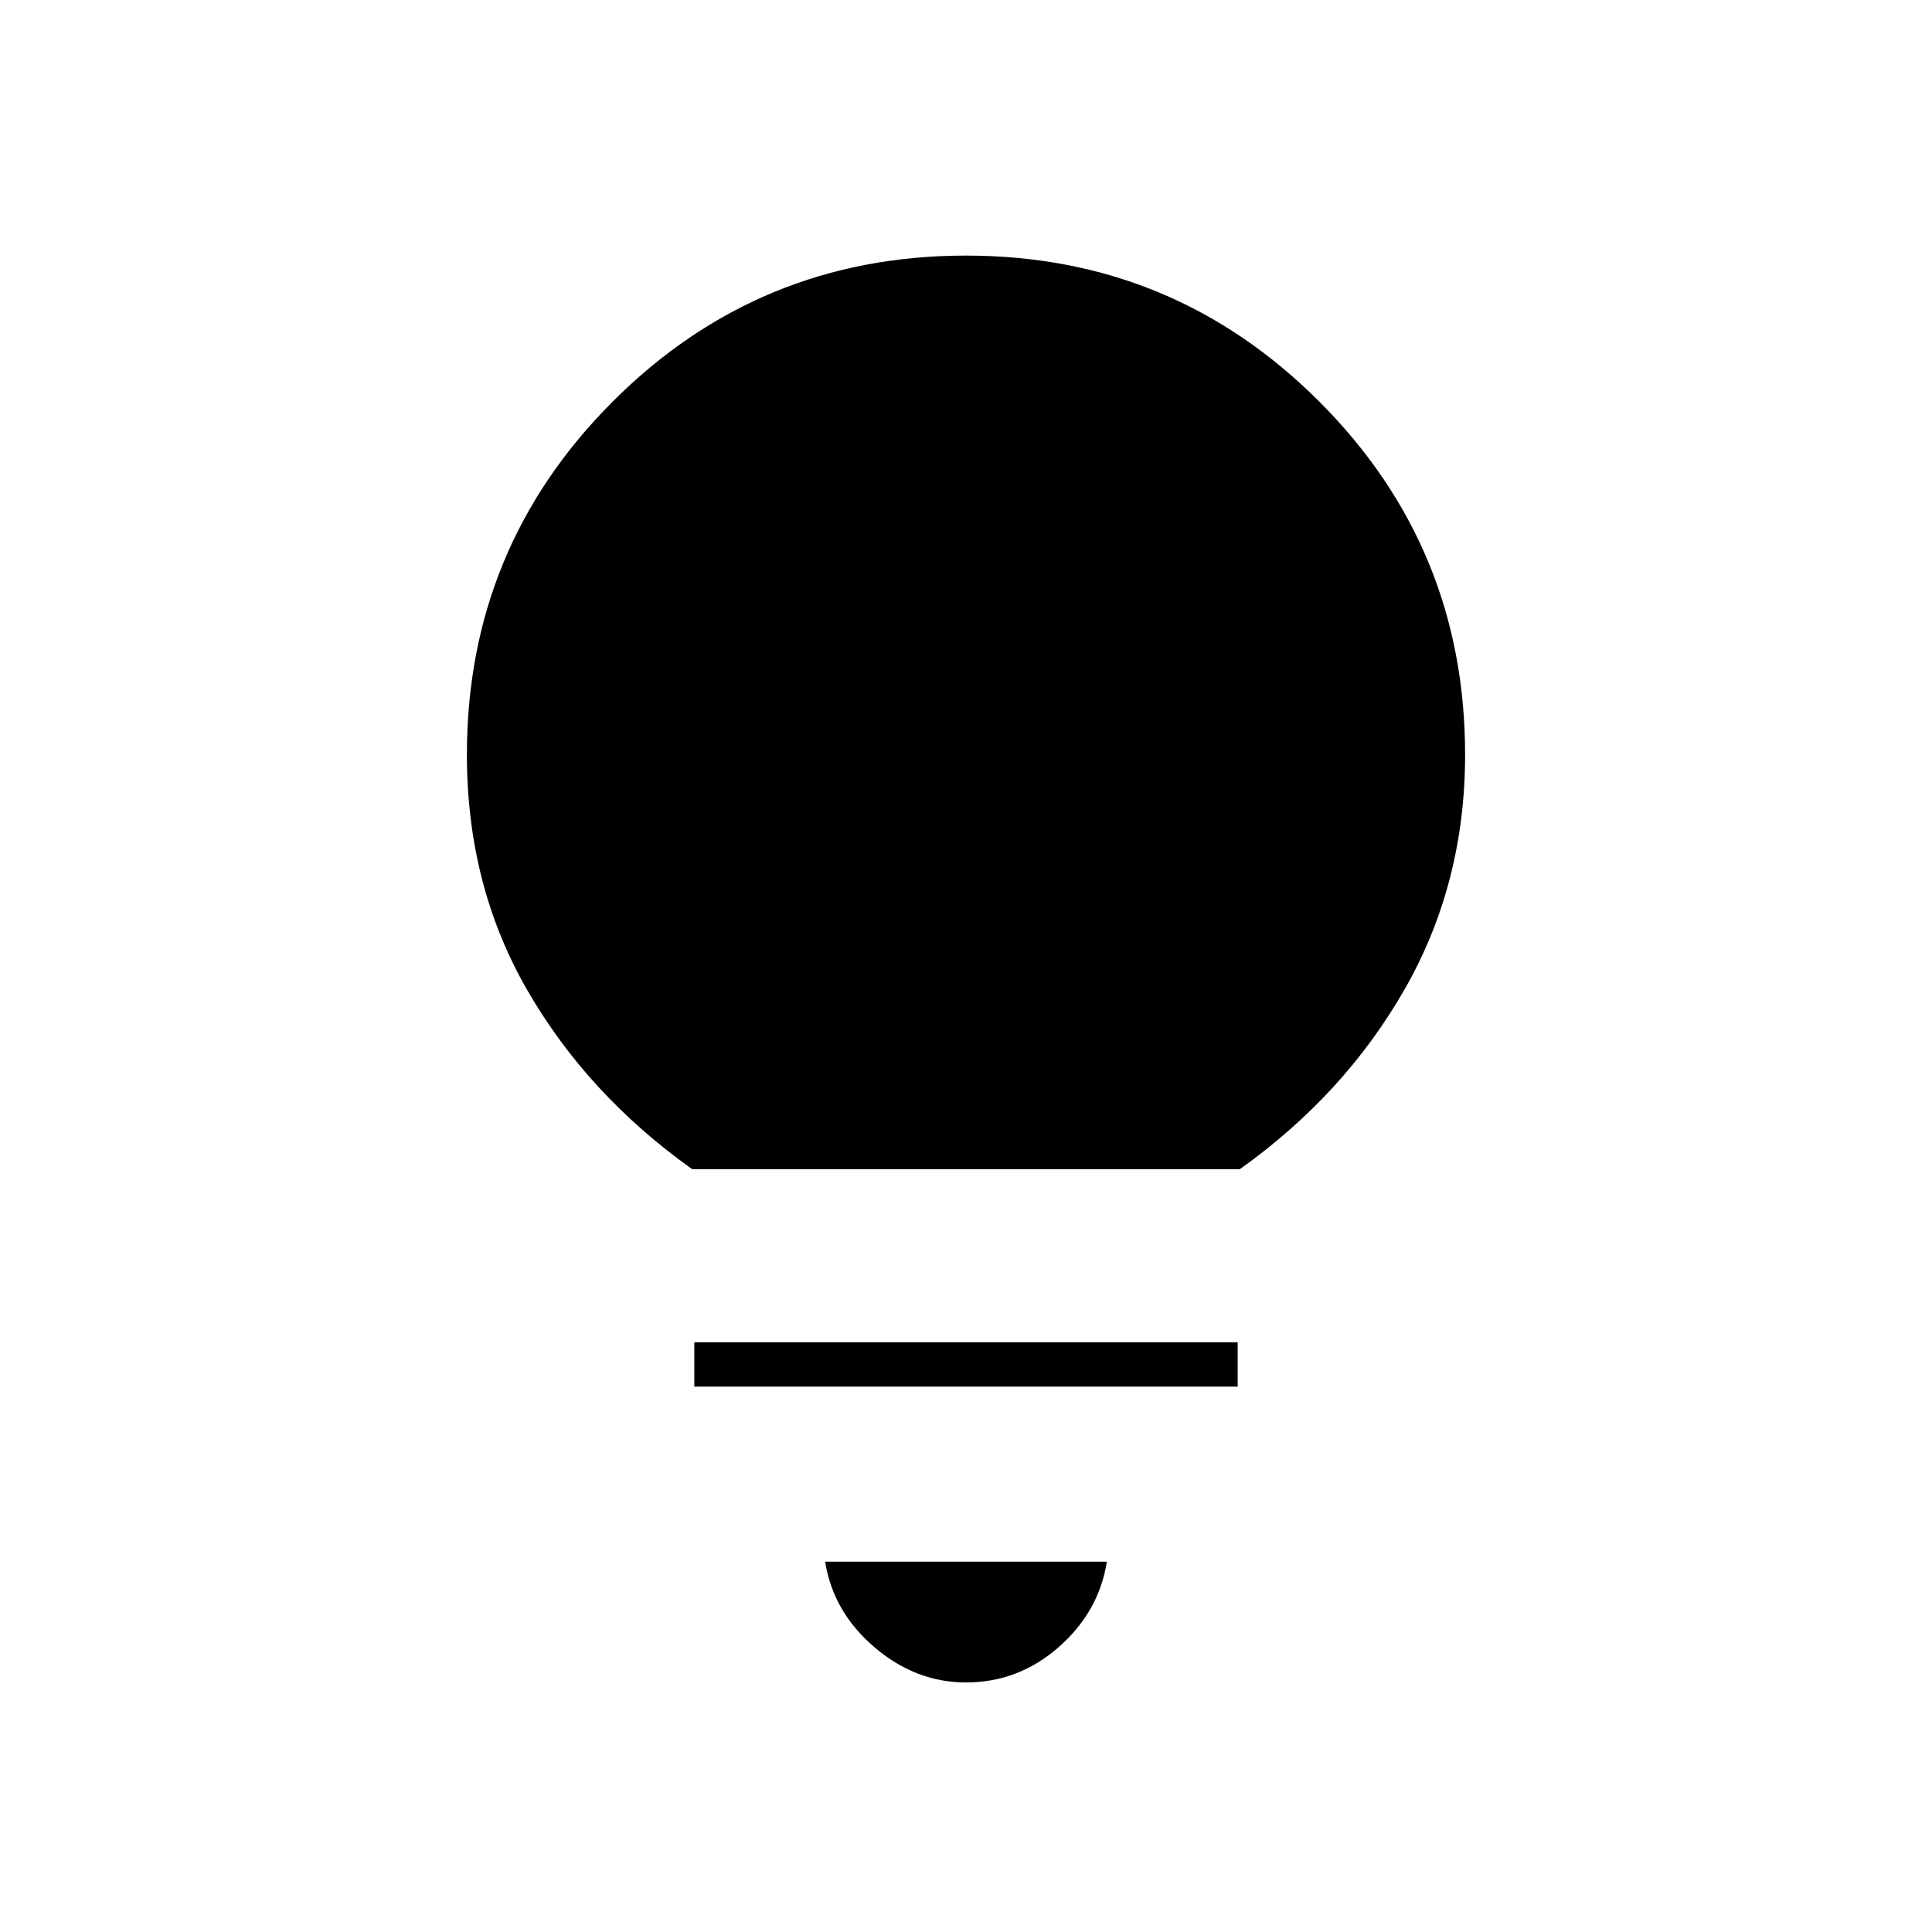 <svg xmlns="http://www.w3.org/2000/svg" height="48" width="48"><path d="M24 41.8q-1.25 0-2.275-.875T20.5 38.8h7q-.2 1.25-1.2 2.125T24 41.8Zm-6.75-7.35v-1.1h13.5v1.1Zm-.05-5.4q-2.6-1.85-4.1-4.45-1.5-2.6-1.5-5.85 0-5.15 3.625-8.775T24 6.35q5.15 0 8.775 3.625T36.4 18.75q0 3.2-1.5 5.825t-4.1 4.475Z"/></svg>
